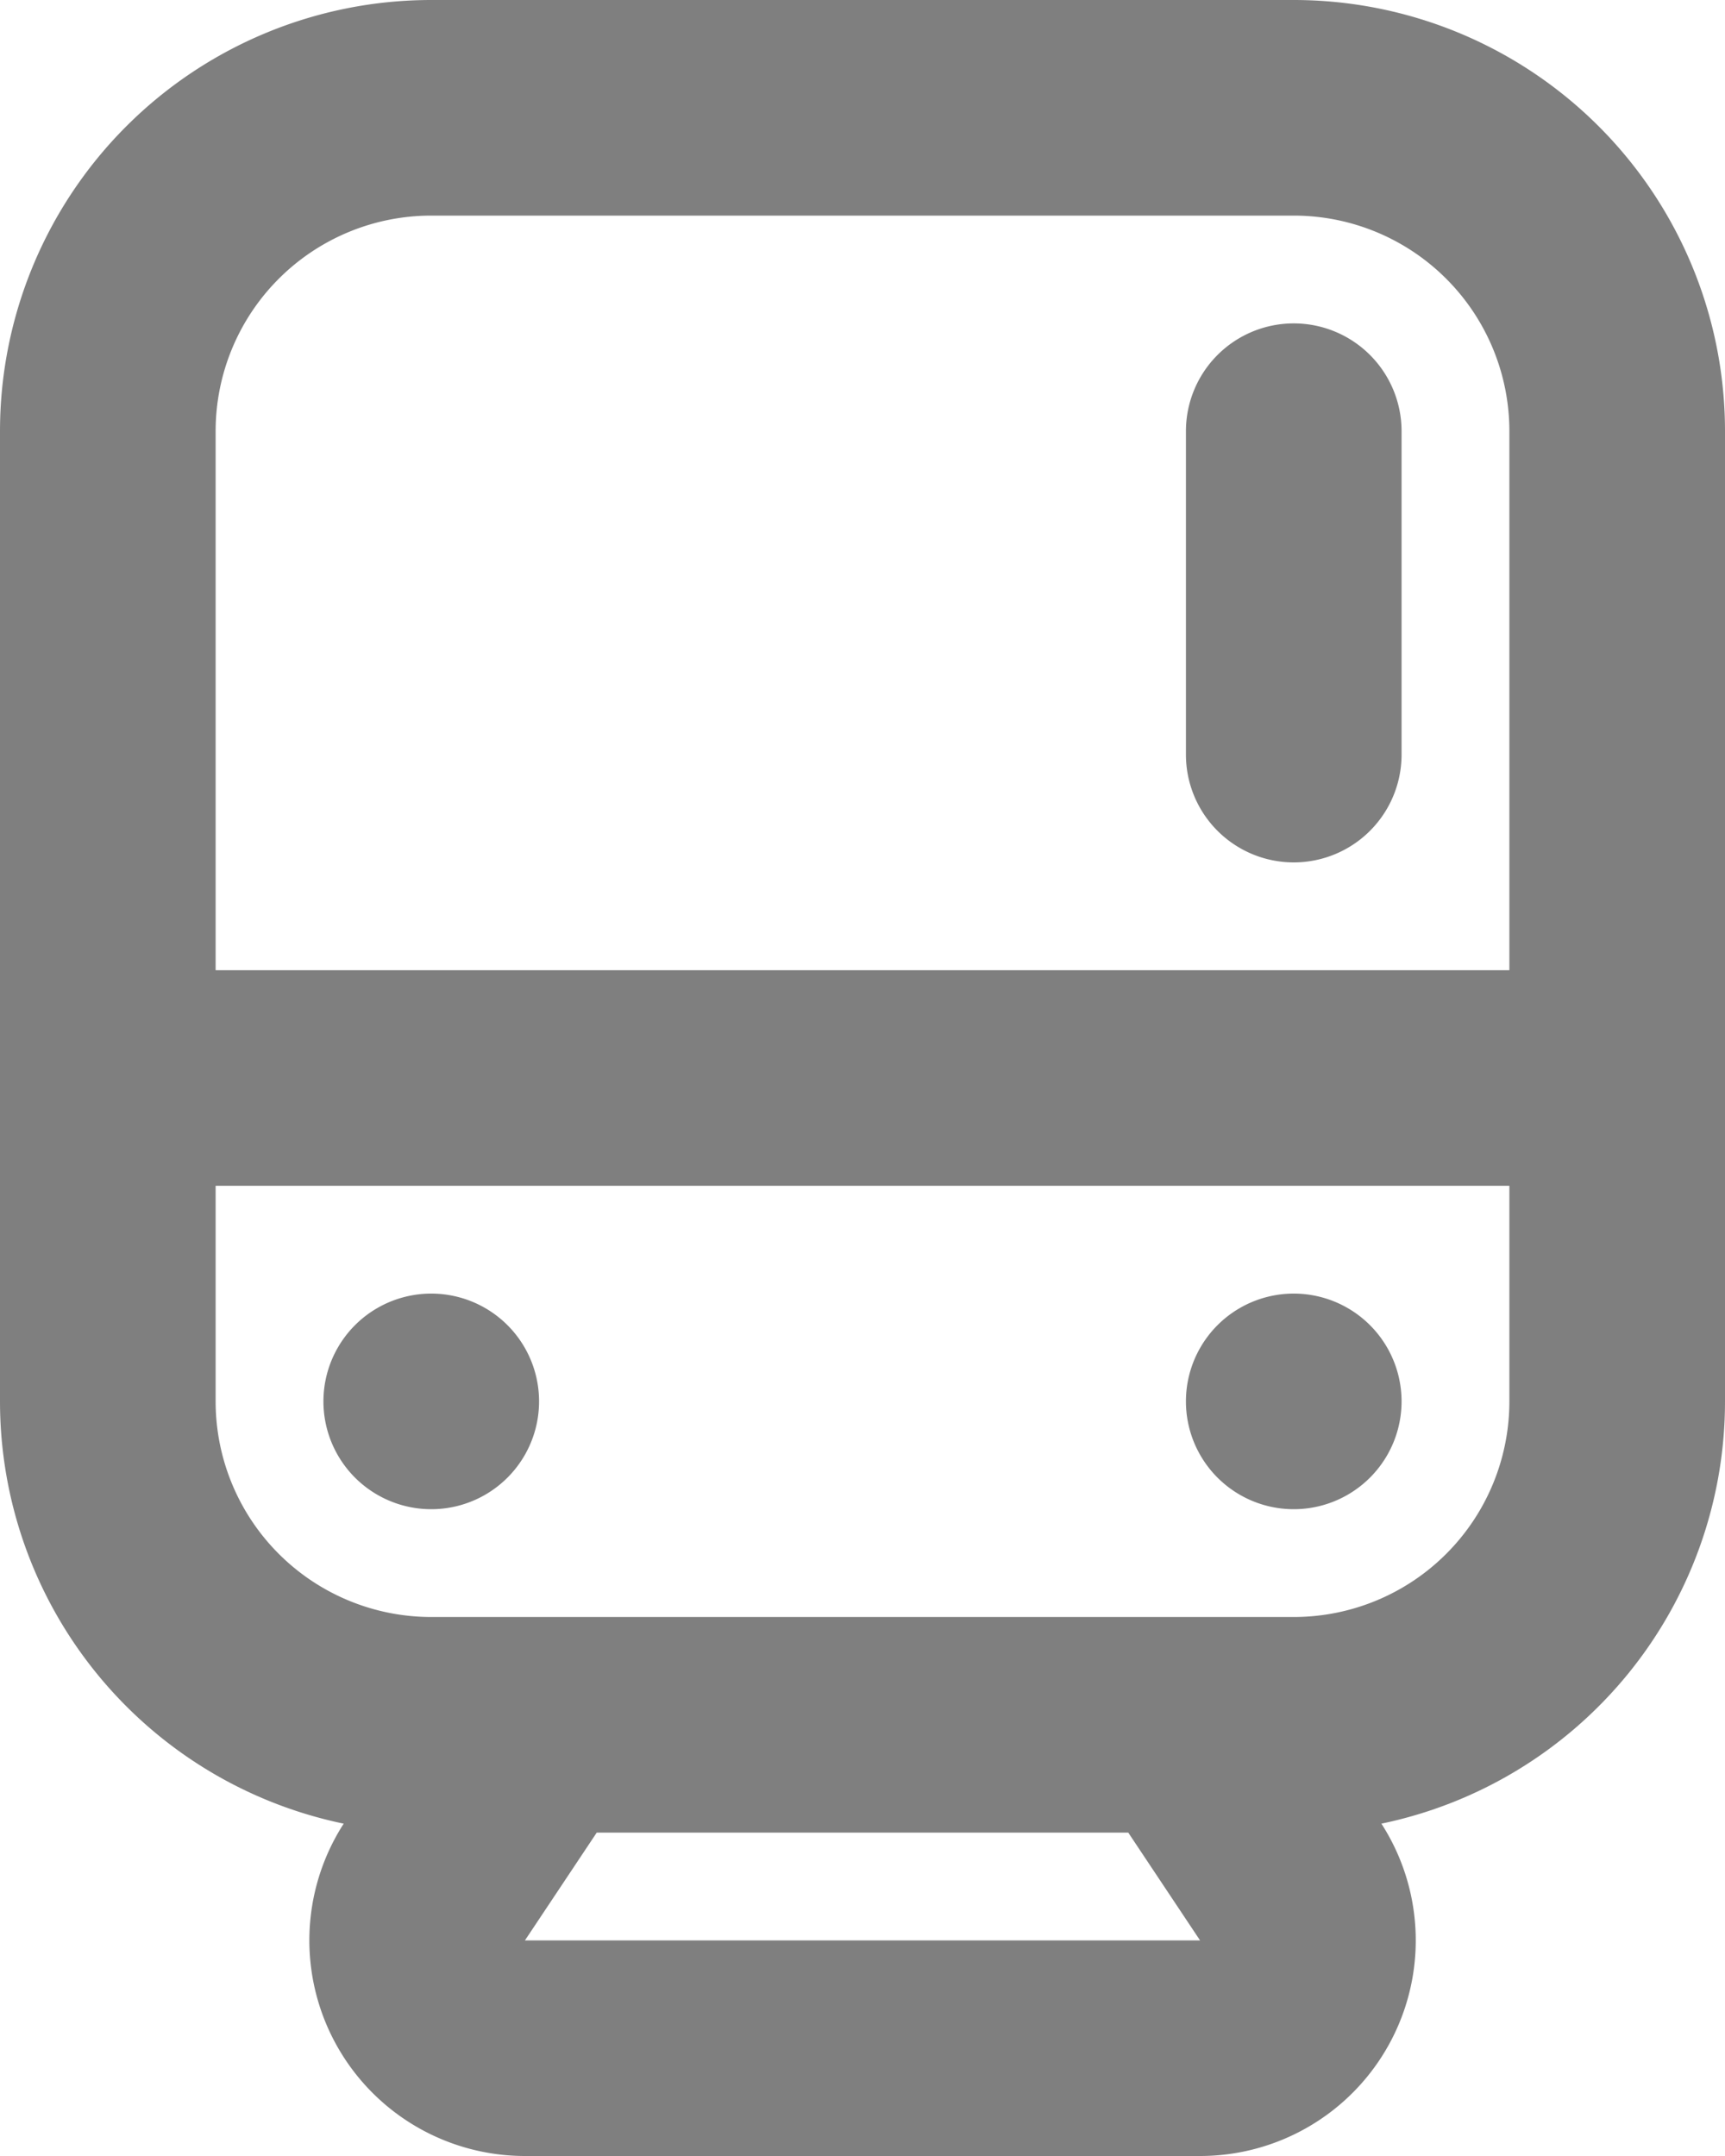 <svg width="16" height="20" fill="none" xmlns="http://www.w3.org/2000/svg"><path d="M4 15h8a2 2 0 0 0 2-2v-2H2v2a2 2 0 0 0 2 2zm8.813 1.917A2 2 0 0 1 11.131 20H4.87a2 2 0 0 1-1.682-3.083A4.001 4.001 0 0 1 0 13V4a4 4 0 0 1 4-4h8a4 4 0 0 1 4 4v9a4.001 4.001 0 0 1-3.187 3.917zM14 9V4a2 2 0 0 0-2-2H4a2 2 0 0 0-2 2v5h12zm-2-6a1 1 0 0 1 1 1v3a1 1 0 0 1-2 0V4a1 1 0 0 1 1-1zM4 14a1 1 0 1 1 0-2 1 1 0 0 1 0 2zm8 0a1 1 0 1 1 0-2 1 1 0 0 1 0 2zm-7.131 4h6.262l-.666-1h-4.93l-.666 1z" fill="#000" fill-opacity=".5"/></svg>